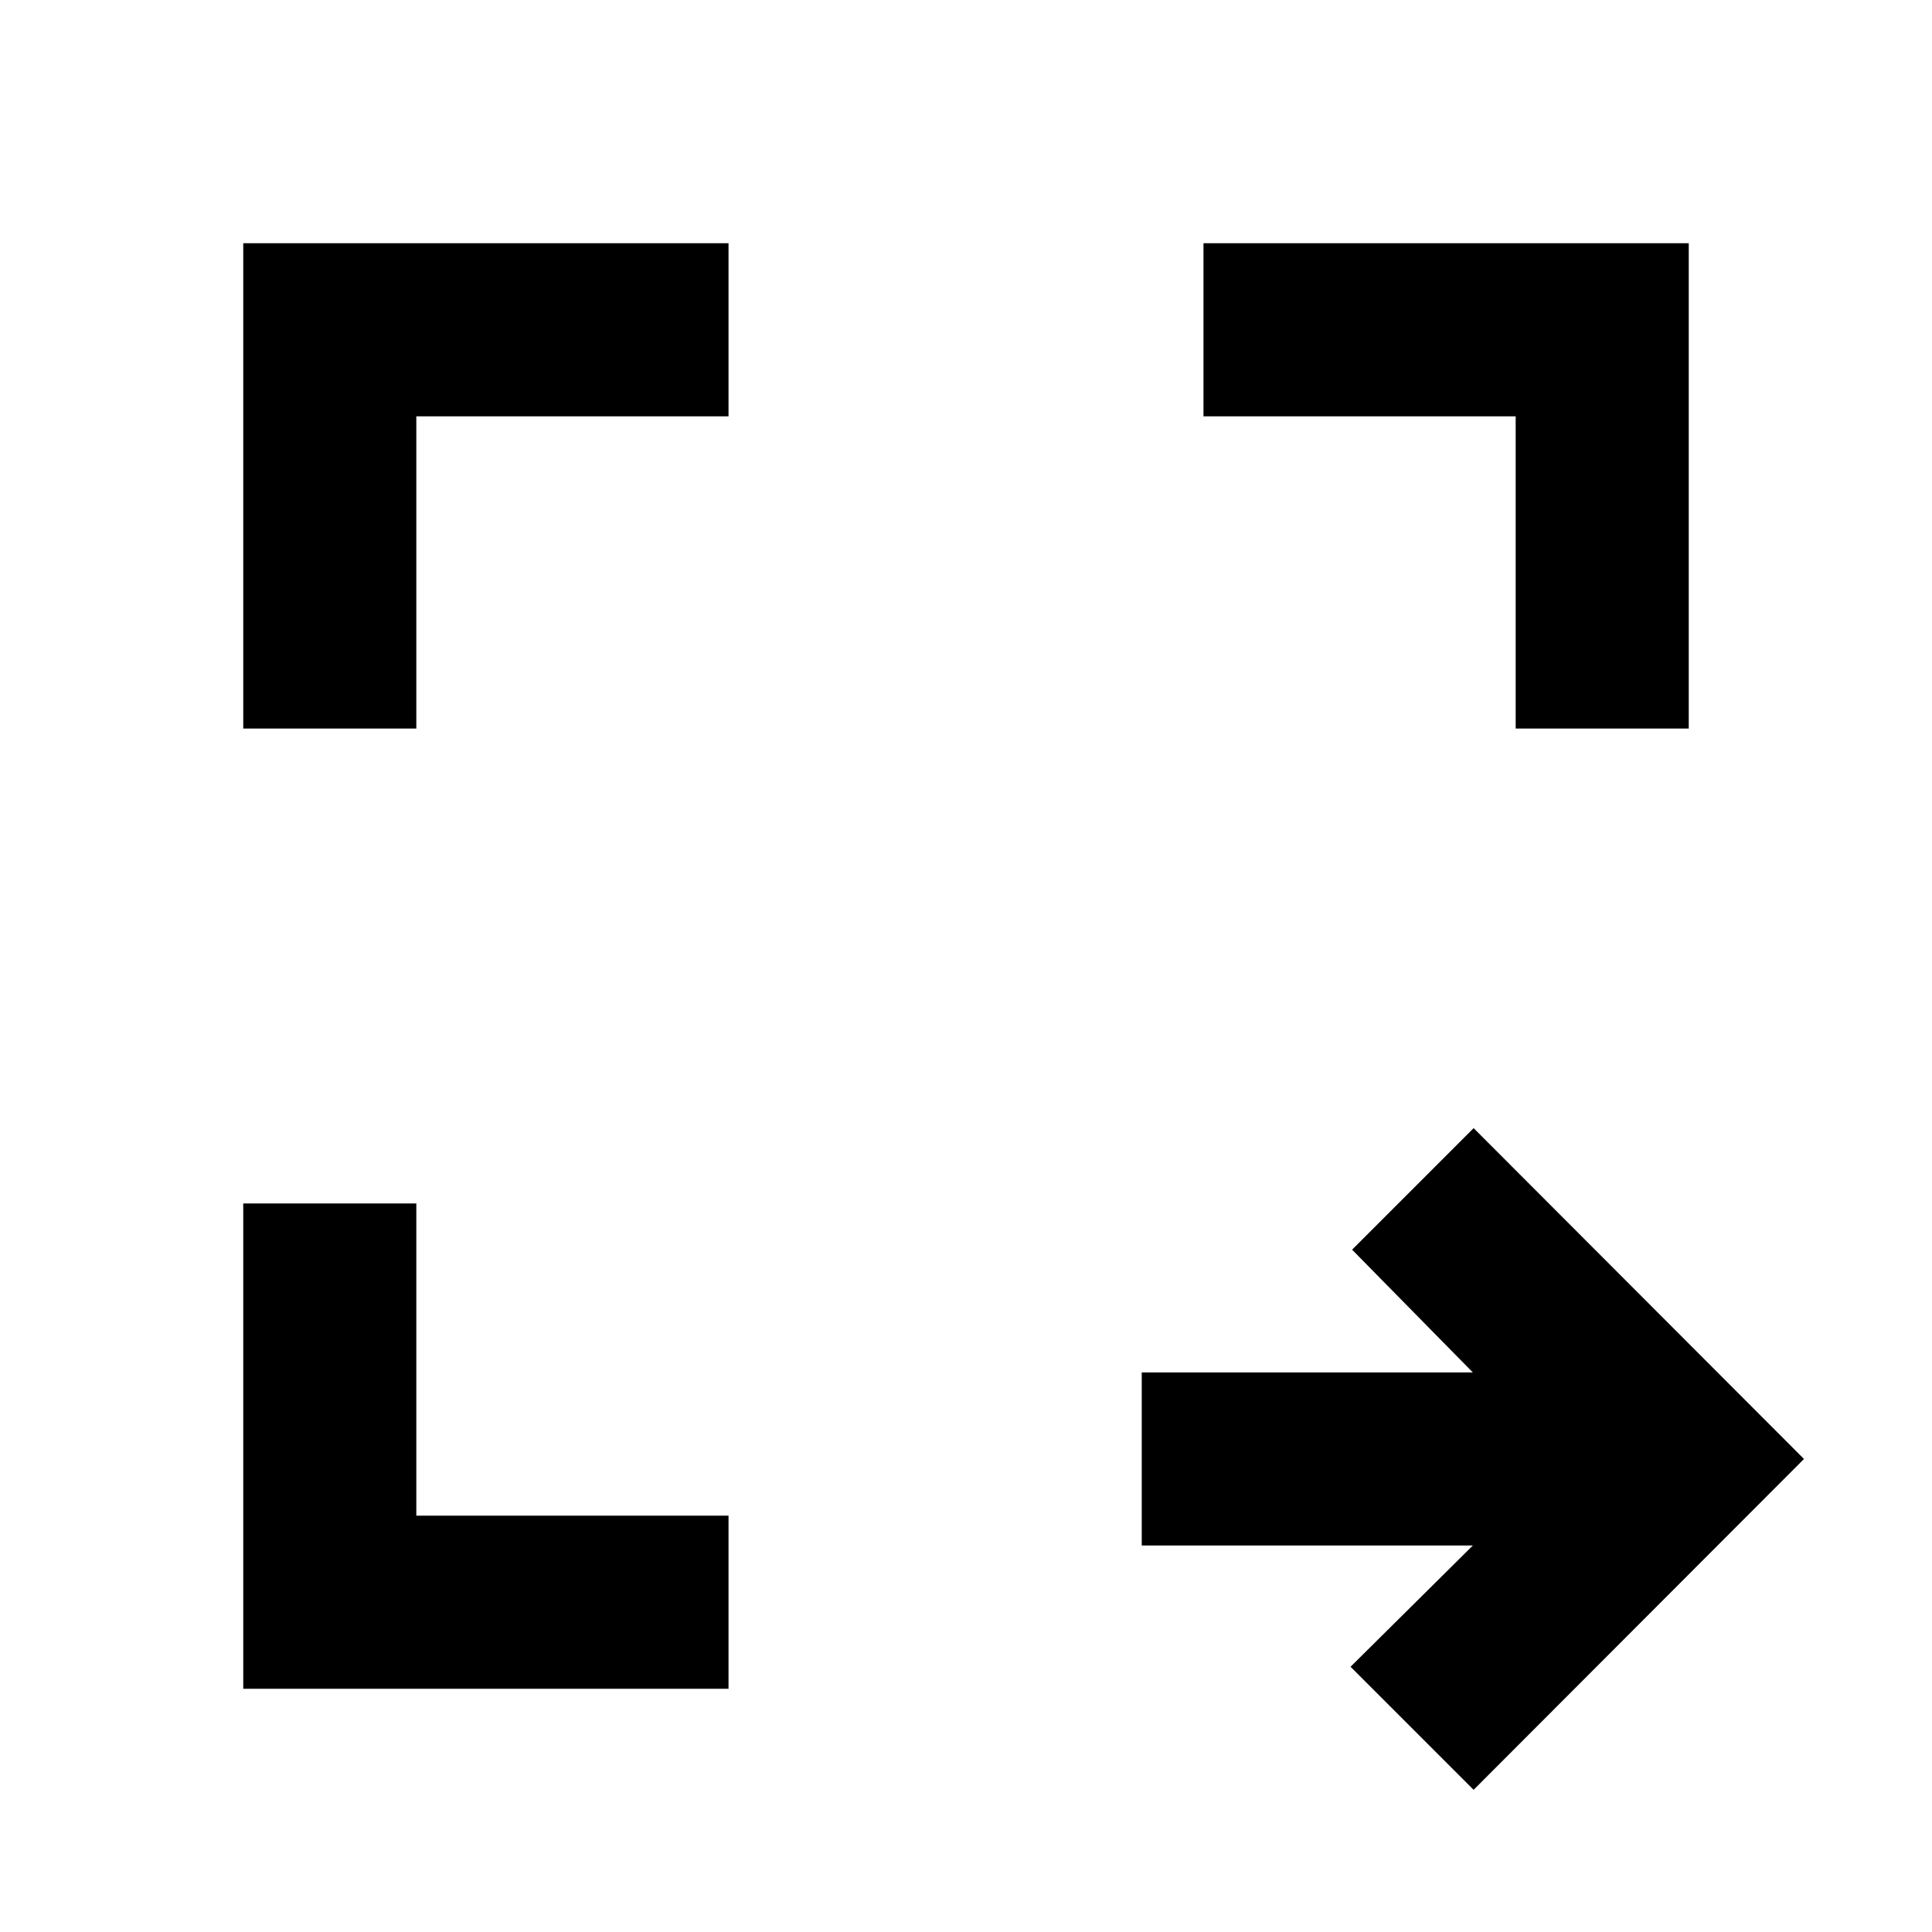 <svg xmlns="http://www.w3.org/2000/svg" height="24" viewBox="0 96 960 960" width="24"><path d="m732.239 985.348-61.152-61.152 60.761-60.239H567.326v-86h164.522l-60-61 60.391-60.392 164.153 164.392-164.153 164.391Zm-611.37-50.217V694h86.001v155.13H362v86.001H120.869Zm0-477.131V216.869H362v86.001H206.87V458h-86.001Zm632.261 0V302.87H598v-86.001h241.131V458H753.13Z"/></svg>